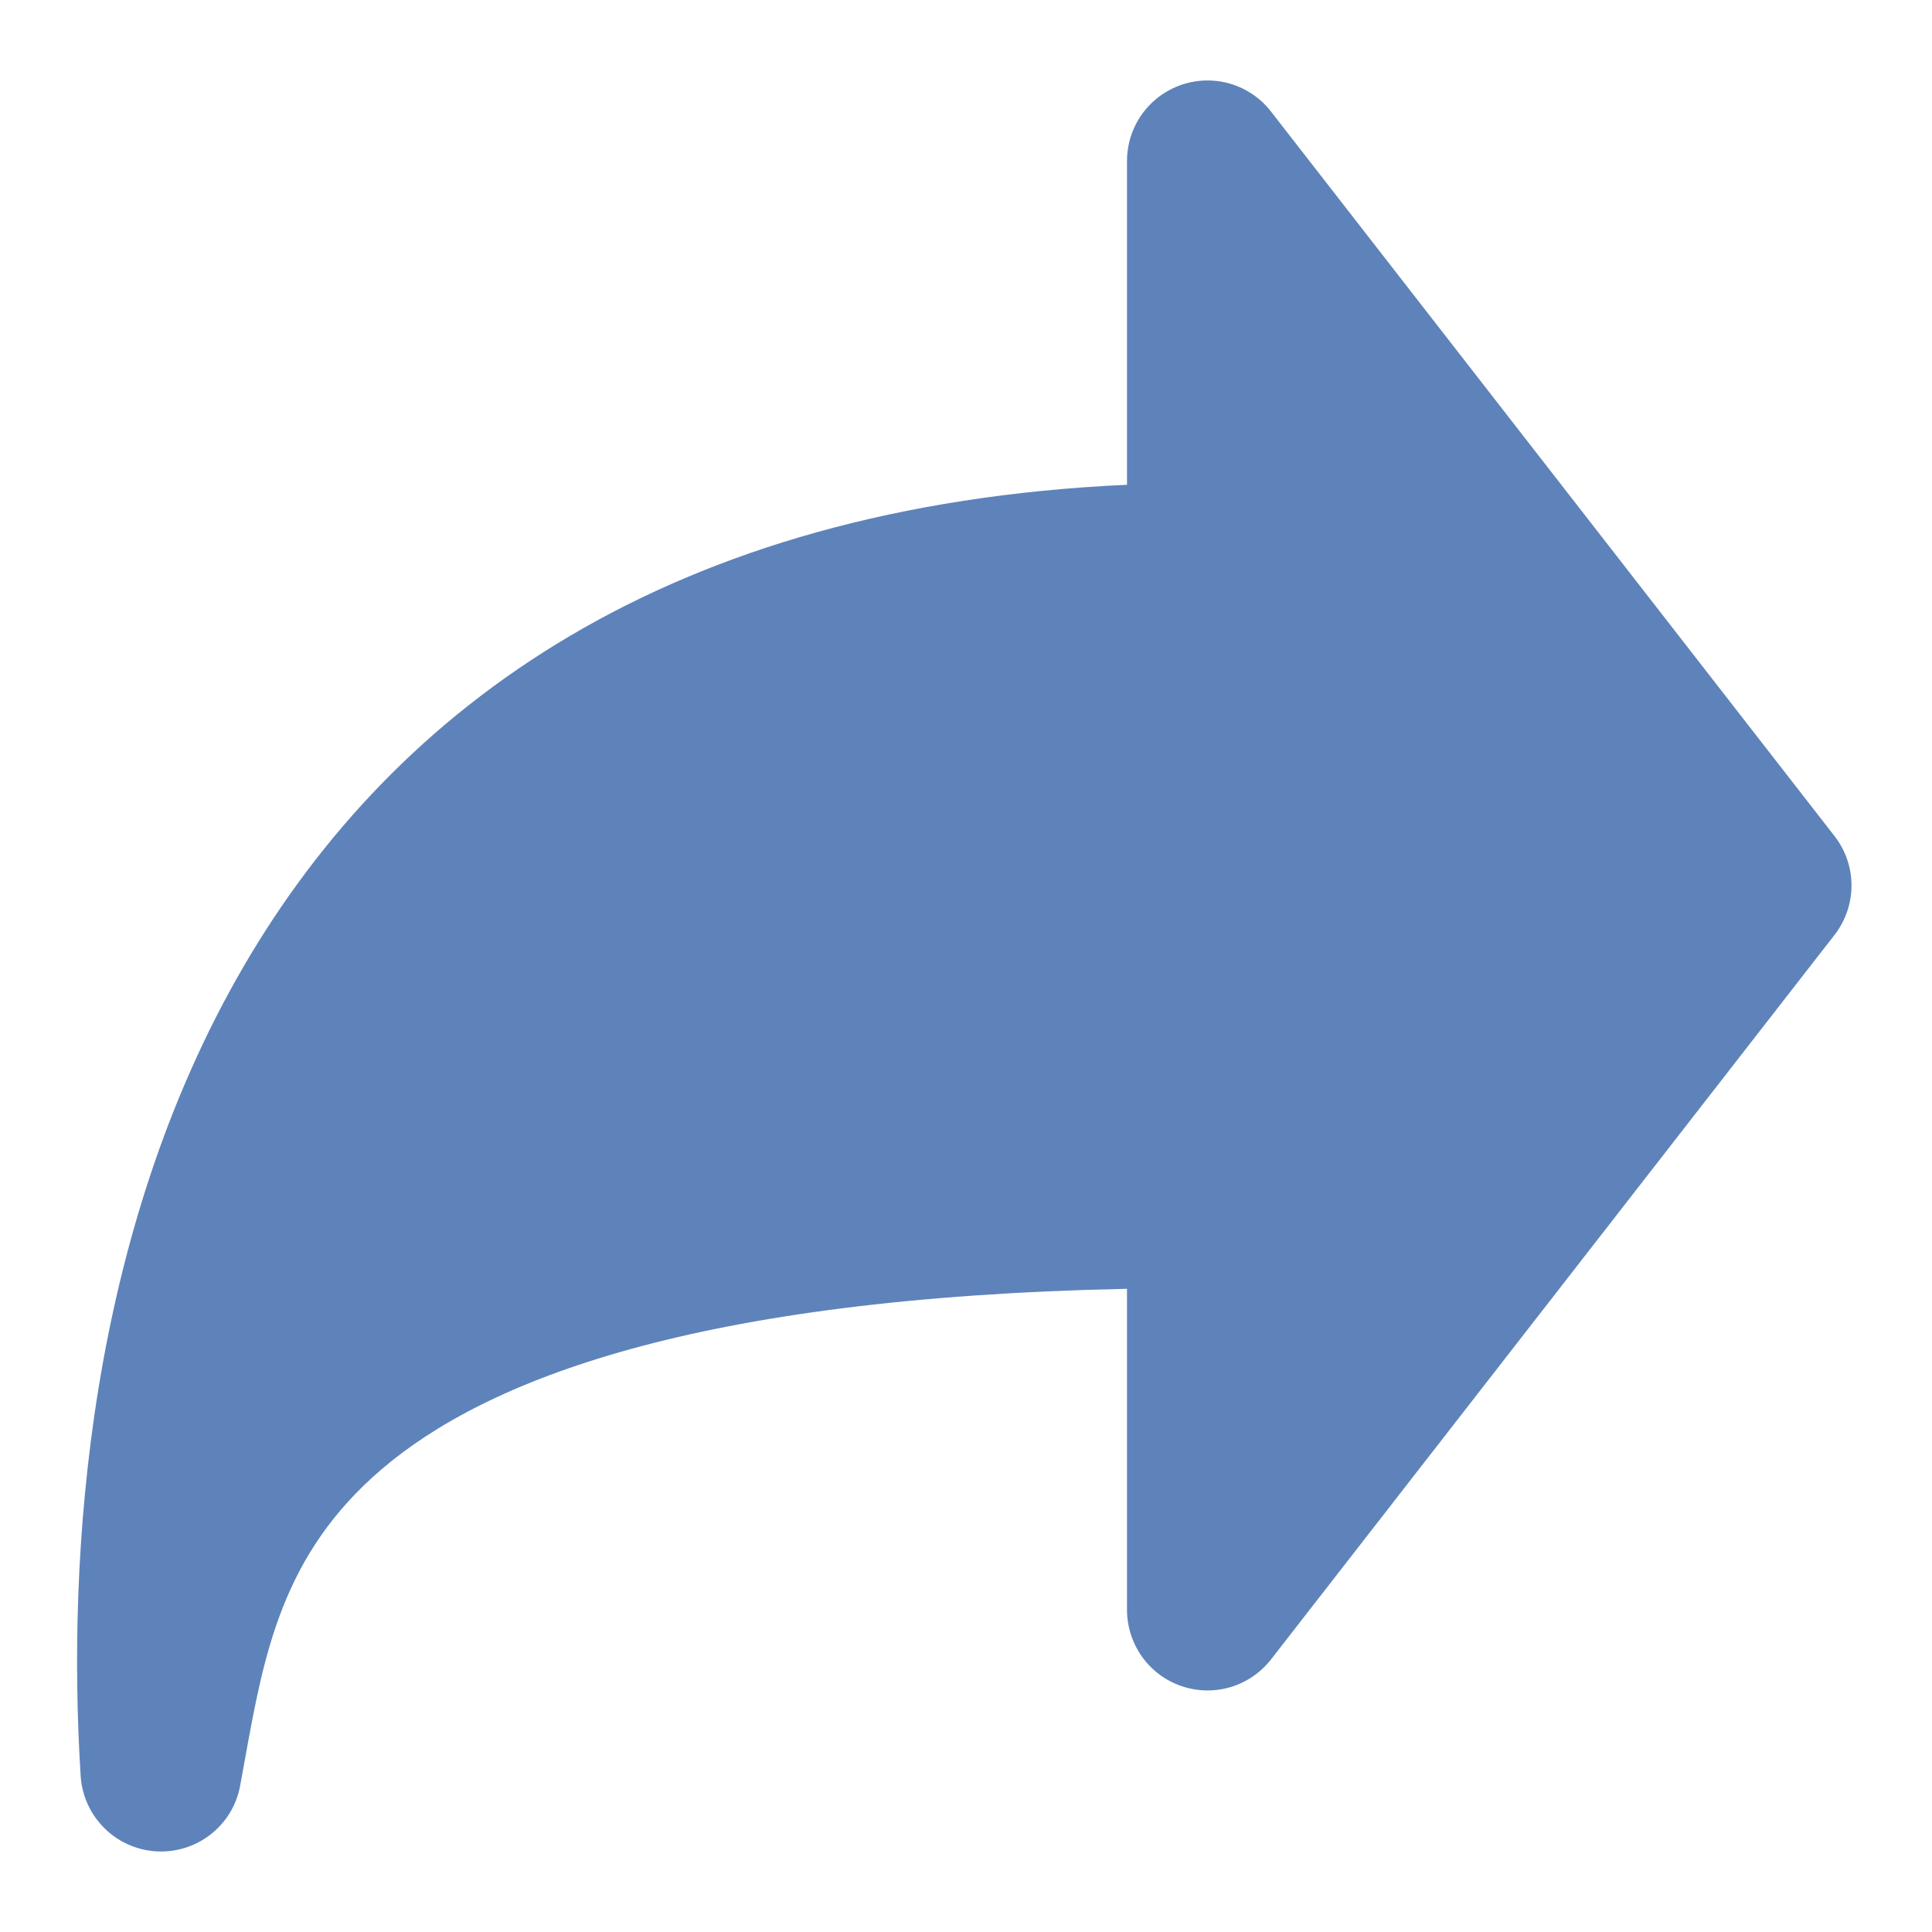 <svg width="24" height="24" viewBox="0 0 24 24" fill="none" xmlns="http://www.w3.org/2000/svg">
<path fill-rule="evenodd" clip-rule="evenodd" d="M14.675 1.054C14.873 0.986 15.086 0.982 15.286 1.041C15.485 1.101 15.662 1.221 15.789 1.386L22.789 10.386C22.926 10.561 23 10.777 23 11C23 11.222 22.926 11.438 22.789 11.614L15.789 20.614C15.661 20.778 15.485 20.898 15.286 20.958C15.086 21.017 14.873 21.013 14.676 20.945C14.479 20.878 14.308 20.75 14.187 20.581C14.066 20.411 14.001 20.208 14 20V16.01C8.621 16.122 6.037 17.143 4.739 18.253C3.505 19.308 3.279 20.549 3.044 21.849L2.983 22.184C2.939 22.424 2.808 22.639 2.615 22.789C2.423 22.939 2.182 23.013 1.939 22.998C1.696 22.983 1.466 22.88 1.294 22.707C1.121 22.535 1.018 22.305 1.002 22.062C0.83 19.314 1.088 15.332 3.029 12.001C4.913 8.768 8.305 6.282 14 6.022V2C14 1.792 14.065 1.588 14.186 1.419C14.307 1.249 14.478 1.122 14.675 1.054Z" fill="#5E83BA"/>
</svg>
